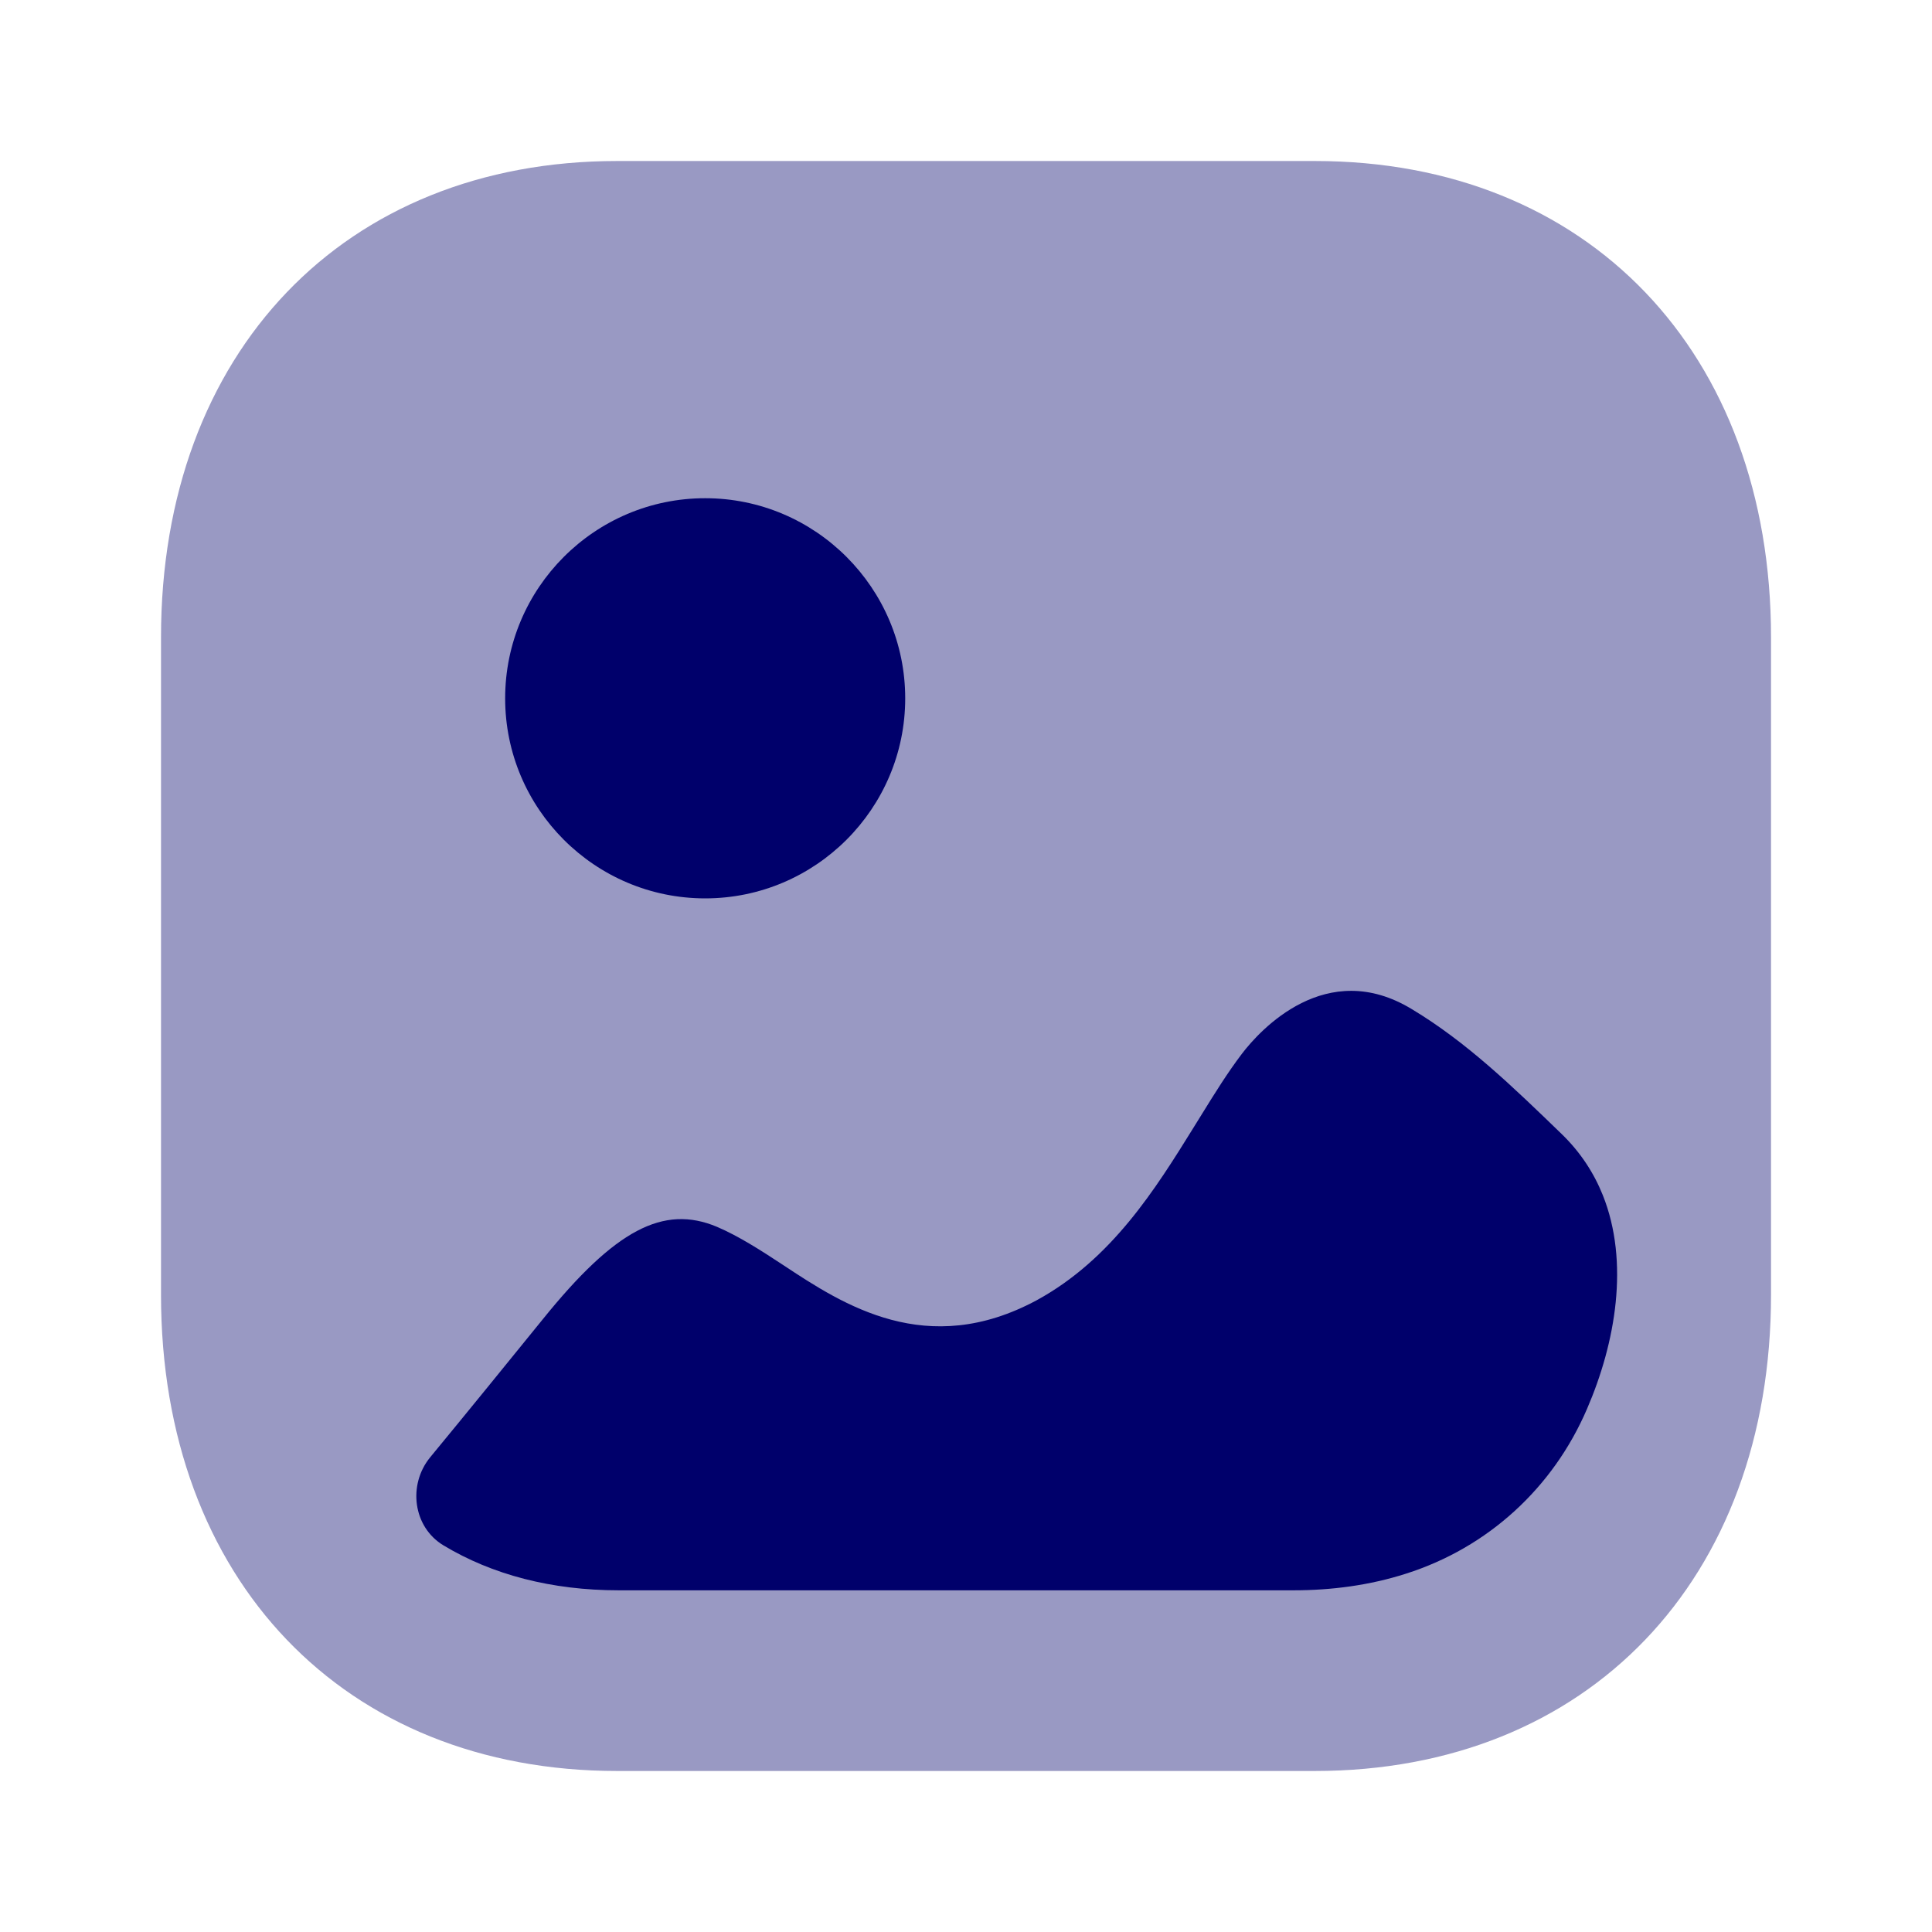 <svg width="56" height="56" viewBox="0 0 56 56" fill="none" xmlns="http://www.w3.org/2000/svg">
<path opacity="0.4" d="M38.11 51.333H17.888C9.98 51.333 4.667 45.787 4.667 37.53V18.472C4.667 10.215 9.98 4.667 17.888 4.667H38.113C46.021 4.667 51.334 10.215 51.334 18.472V37.53C51.334 45.787 46.021 51.333 38.11 51.333Z" fill="#00006B"/>
<path fill-rule="evenodd" clip-rule="evenodd" d="M26.238 20.242C26.238 23.438 23.637 26.04 20.44 26.04C17.241 26.04 14.642 23.438 14.642 20.242C14.642 17.045 17.241 14.441 20.44 14.441C23.637 14.441 26.238 17.045 26.238 20.242ZM45.267 32.871C45.811 33.398 46.201 34 46.458 34.642C47.234 36.583 46.831 38.917 46 40.839C45.016 43.128 43.13 44.857 40.755 45.613C39.7 45.952 38.594 46.096 37.49 46.096H17.935C15.989 46.096 14.267 45.644 12.855 44.794C11.971 44.262 11.815 43.037 12.47 42.239C13.567 40.909 14.649 39.575 15.742 38.228C17.823 35.652 19.225 34.906 20.784 35.561C21.416 35.832 22.051 36.24 22.704 36.67C24.445 37.822 26.864 39.404 30.052 37.687C32.23 36.496 33.495 34.457 34.596 32.683L34.618 32.647C34.692 32.528 34.766 32.41 34.839 32.291C35.213 31.686 35.582 31.091 35.999 30.542C36.517 29.863 38.44 27.74 40.925 29.252C42.51 30.204 43.842 31.492 45.267 32.871Z" fill="#00006B"/>
</svg>

